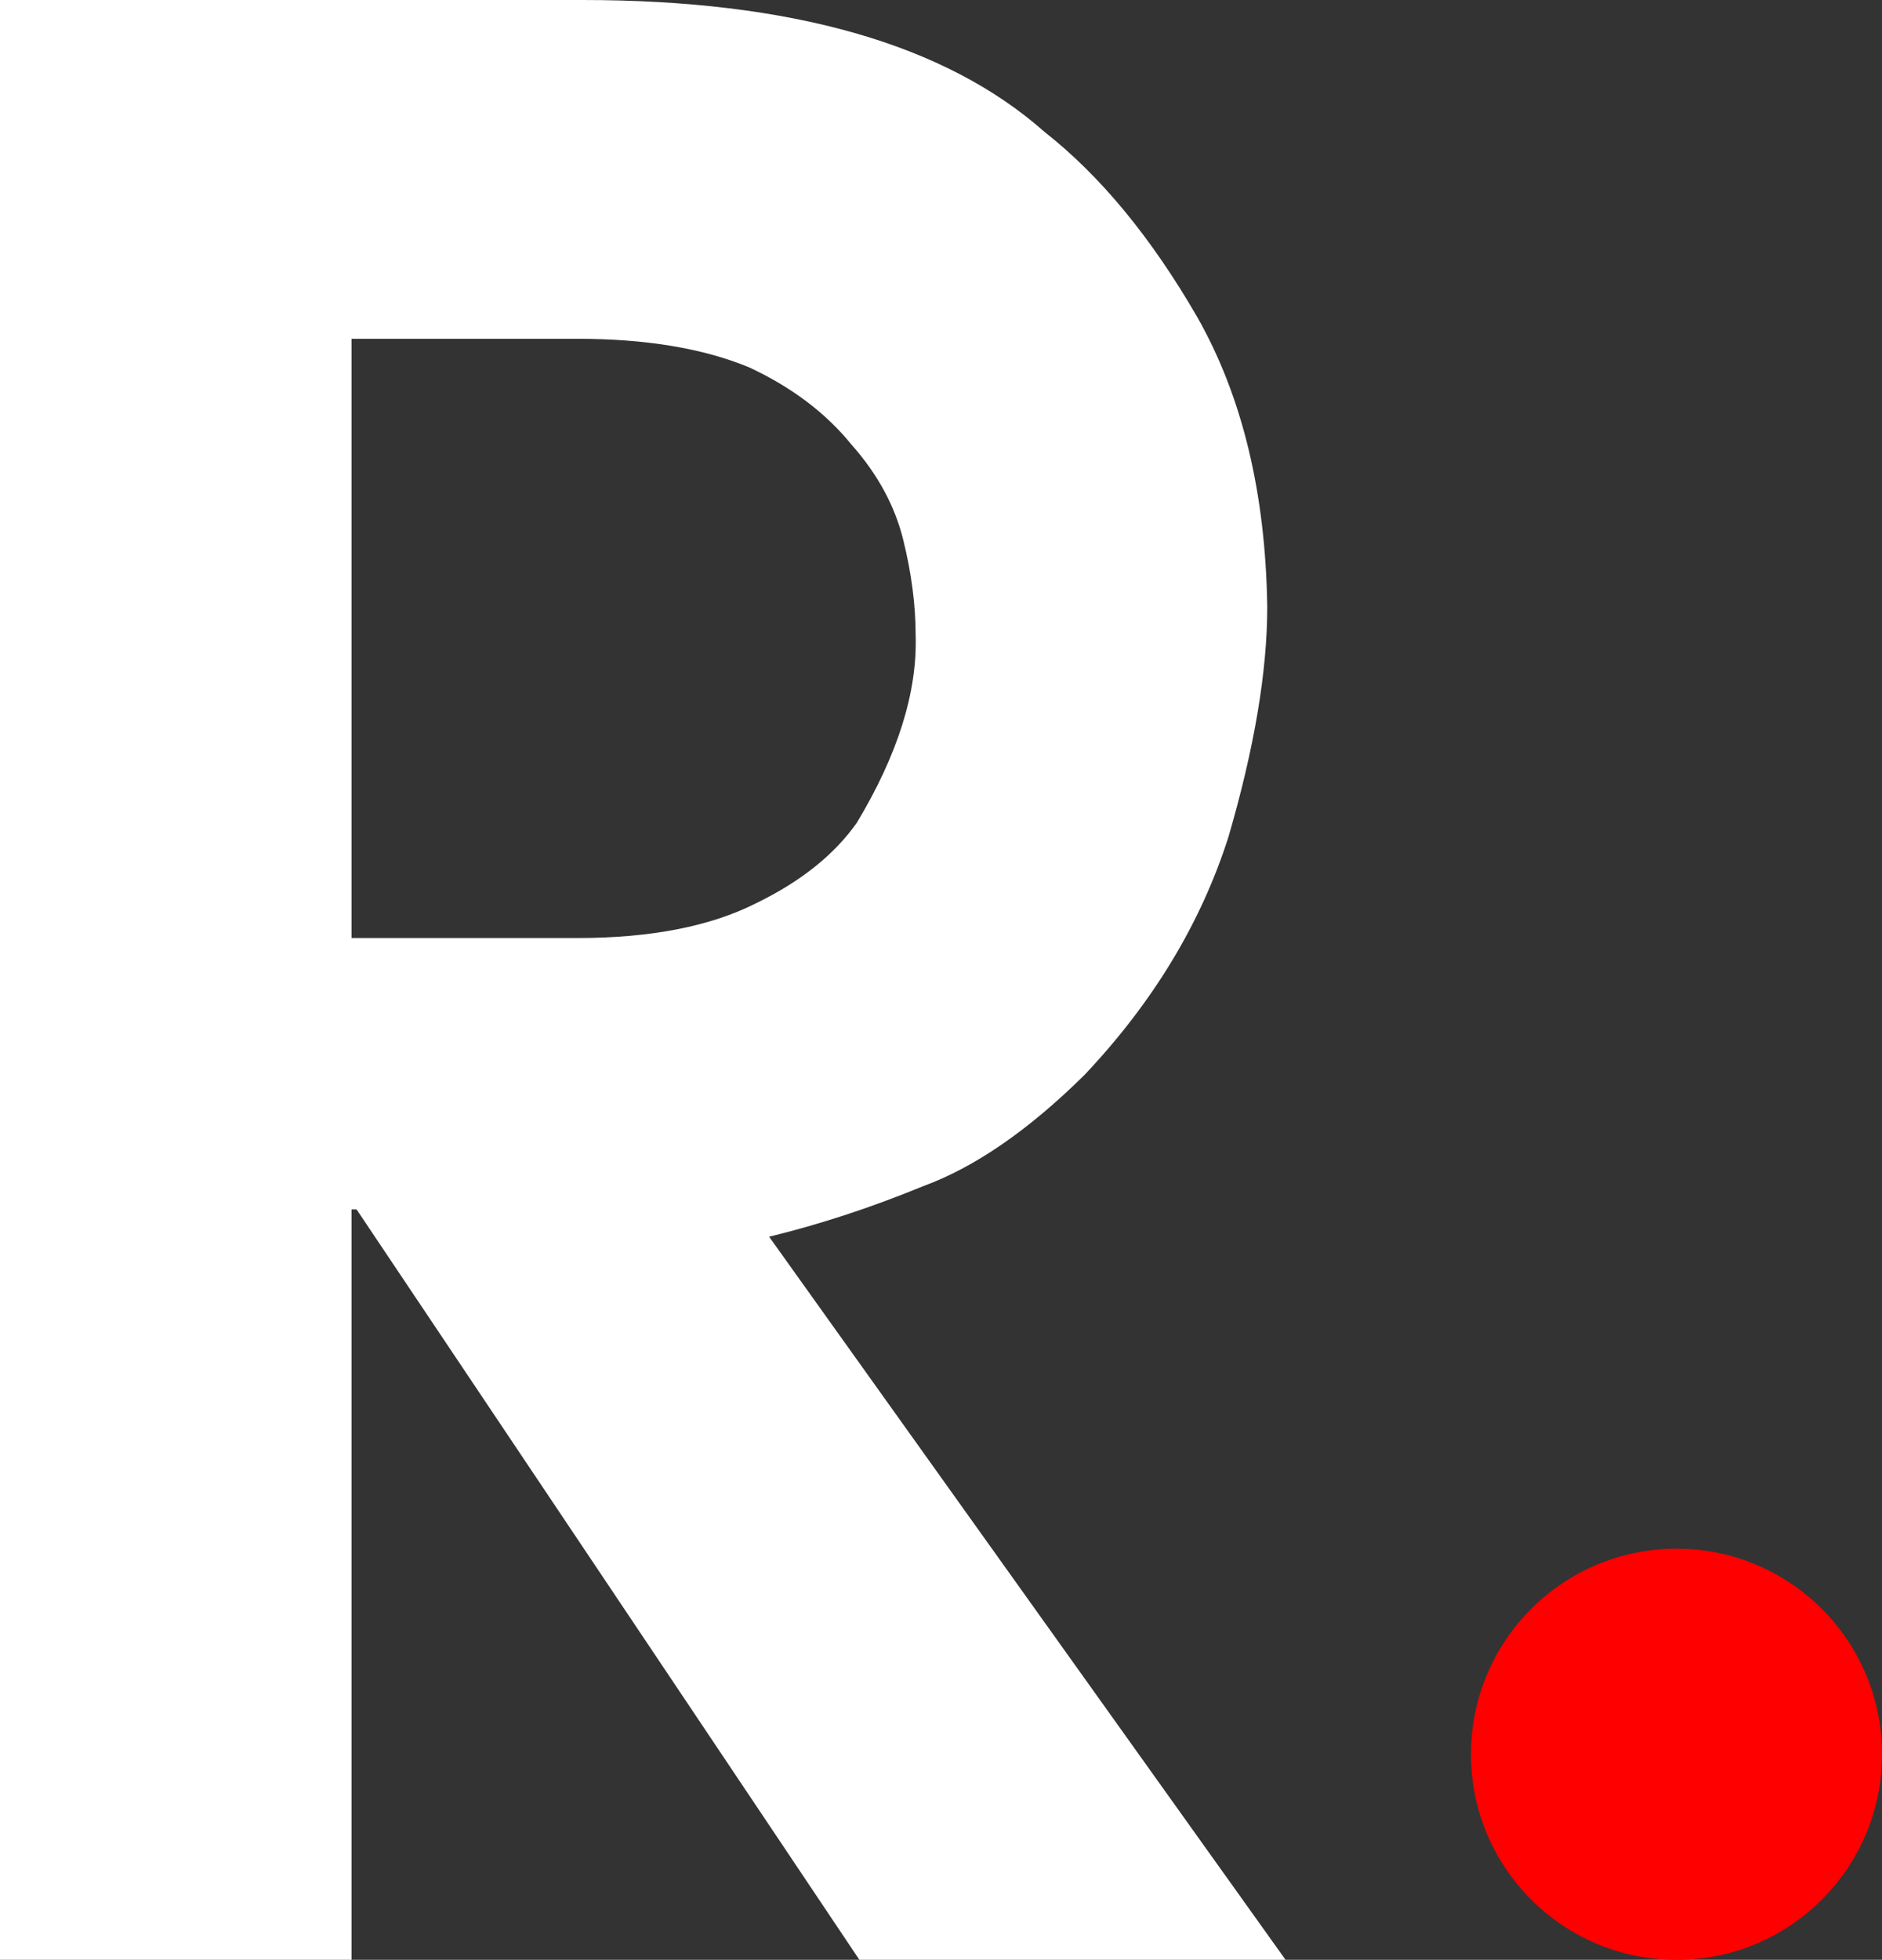 <?xml version="1.0" encoding="UTF-8"?>
<svg id="Layer_2" data-name="Layer 2" xmlns="http://www.w3.org/2000/svg" viewBox="0 0 463.35 482.39">
  <rect x="0" y="0" width="463.35" height="482.39" fill="#333333" stroke="none"/>
  <defs>
    <style>
      .cls-1 {
        fill: #fff;
      }

      .cls-2 {
        fill: red;
      }
    </style>
  </defs>
  <g id="Layer_1-2" data-name="Layer 1">
    <g>
      <path class="cls-1" d="M189.35,304.41c12.32-2.99,24.96-7.11,37.9-12.43,12.73-4.65,26-13.8,39.75-27.39,16.85-17.83,28.66-37.34,35.44-58.57,6.39-21.88,9.56-40.77,9.56-56.67-.42-28.04-6.16-51.81-17.25-71.33-11.3-19.54-23.82-34.73-37.57-45.54C232.71,10.81,194.79,0,143.4,0H0V482.39H86.56v-184.7h1.23l123.79,184.7h104.92l-127.14-177.98Zm-47.23-73.53h-55.56V83.39h55.56c16.85,0,30.95,2.34,42.27,7.01,10.49,4.88,18.94,11.25,25.3,19.1,6.39,7.22,10.6,14.98,12.66,23.27,2.06,8.29,3.08,16.14,3.08,23.57,.44,14.03-4.4,29.42-14.49,46.19-5.56,7.87-13.8,14.45-24.7,19.75-11.3,5.74-26.02,8.61-44.13,8.61Z"/>
      <circle class="cls-2" cx="412.76" cy="431.8" r="50.6"/>
    </g>
  </g>
</svg>